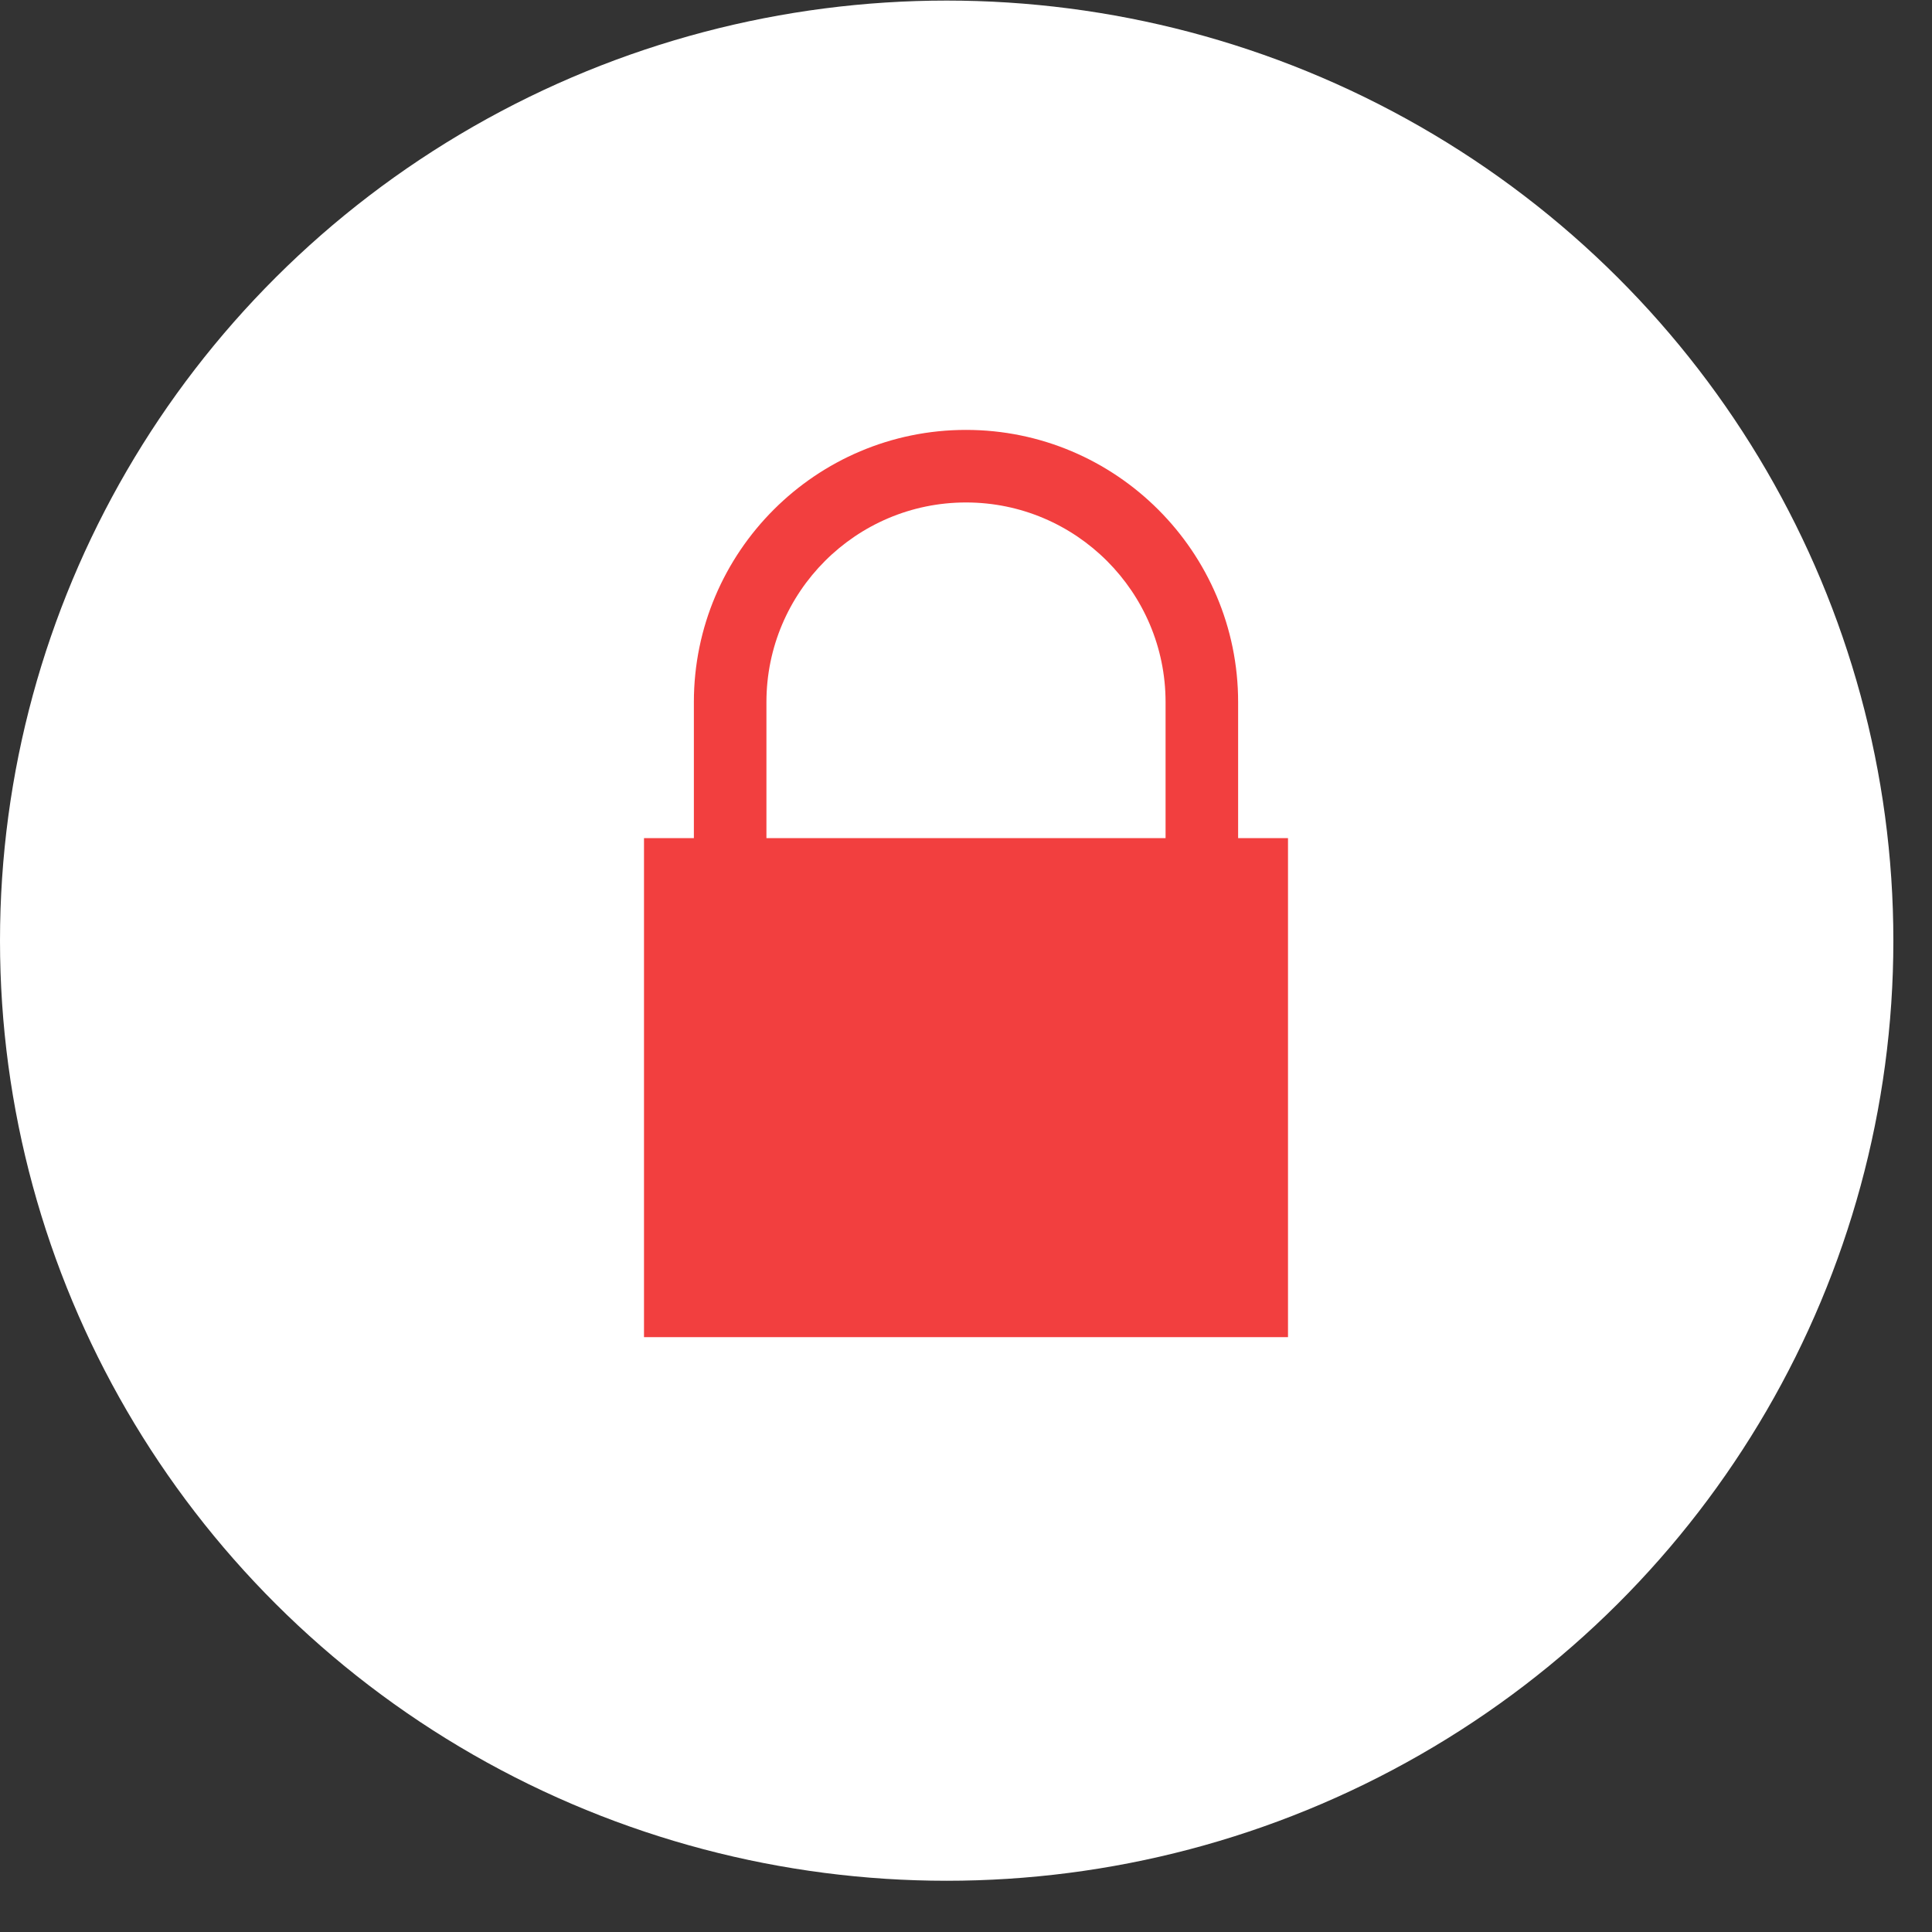 <?xml version="1.0" encoding="UTF-8"?>
<svg width="27px" height="27px" viewBox="0 0 27 27" version="1.1" xmlns="http://www.w3.org/2000/svg" xmlns:xlink="http://www.w3.org/1999/xlink">
    <rect x="0" y="0" width="27" height="27" fill="#333333" stroke="none"/>
    <!-- Generator: Sketch 47.1 (45422) - http://www.bohemiancoding.com/sketch -->
    <title>Lock Icon Copy</title>
    <desc>Created with Sketch.</desc>
    <defs></defs>
    <g id="Overview*" stroke="none" stroke-width="1" fill="none" fill-rule="evenodd">
        <g id="UVO-Not-Activated-|-Desktop" transform="translate(-180, -101)">
            <g id="CONTENT" transform="translate(112, 90)">
                <g id="Informative-Static-Banner" transform="translate(46, 0)">
                    <g id="locked-feature-uvo" transform="translate(22, 11)">
                        <g id="Lock-Icon-Copy" transform="translate(0, 0.008)">
                            <ellipse id="Oval-6" fill="#FFFFFF" cx="13.23" cy="13.138" rx="13.23" ry="13.138"></ellipse>
                            <path d="M17.303,11.705 L18,11.705 L18,18.679 L9,18.679 L9,11.705 L9.697,11.705 L9.697,9.804 C9.697,7.706 11.403,6 13.5,6 C15.597,6 17.303,7.706 17.303,9.804 L17.303,11.705 Z M10.711,9.804 L10.711,11.705 L16.289,11.705 L16.289,9.804 C16.289,8.266 15.038,7.014 13.5,7.014 C11.962,7.014 10.711,8.266 10.711,9.804 Z" id="Combined-Shape" fill="#F23F3F"></path>
                        </g>
                    </g>
                </g>
            </g>
        </g>
    </g>
</svg>